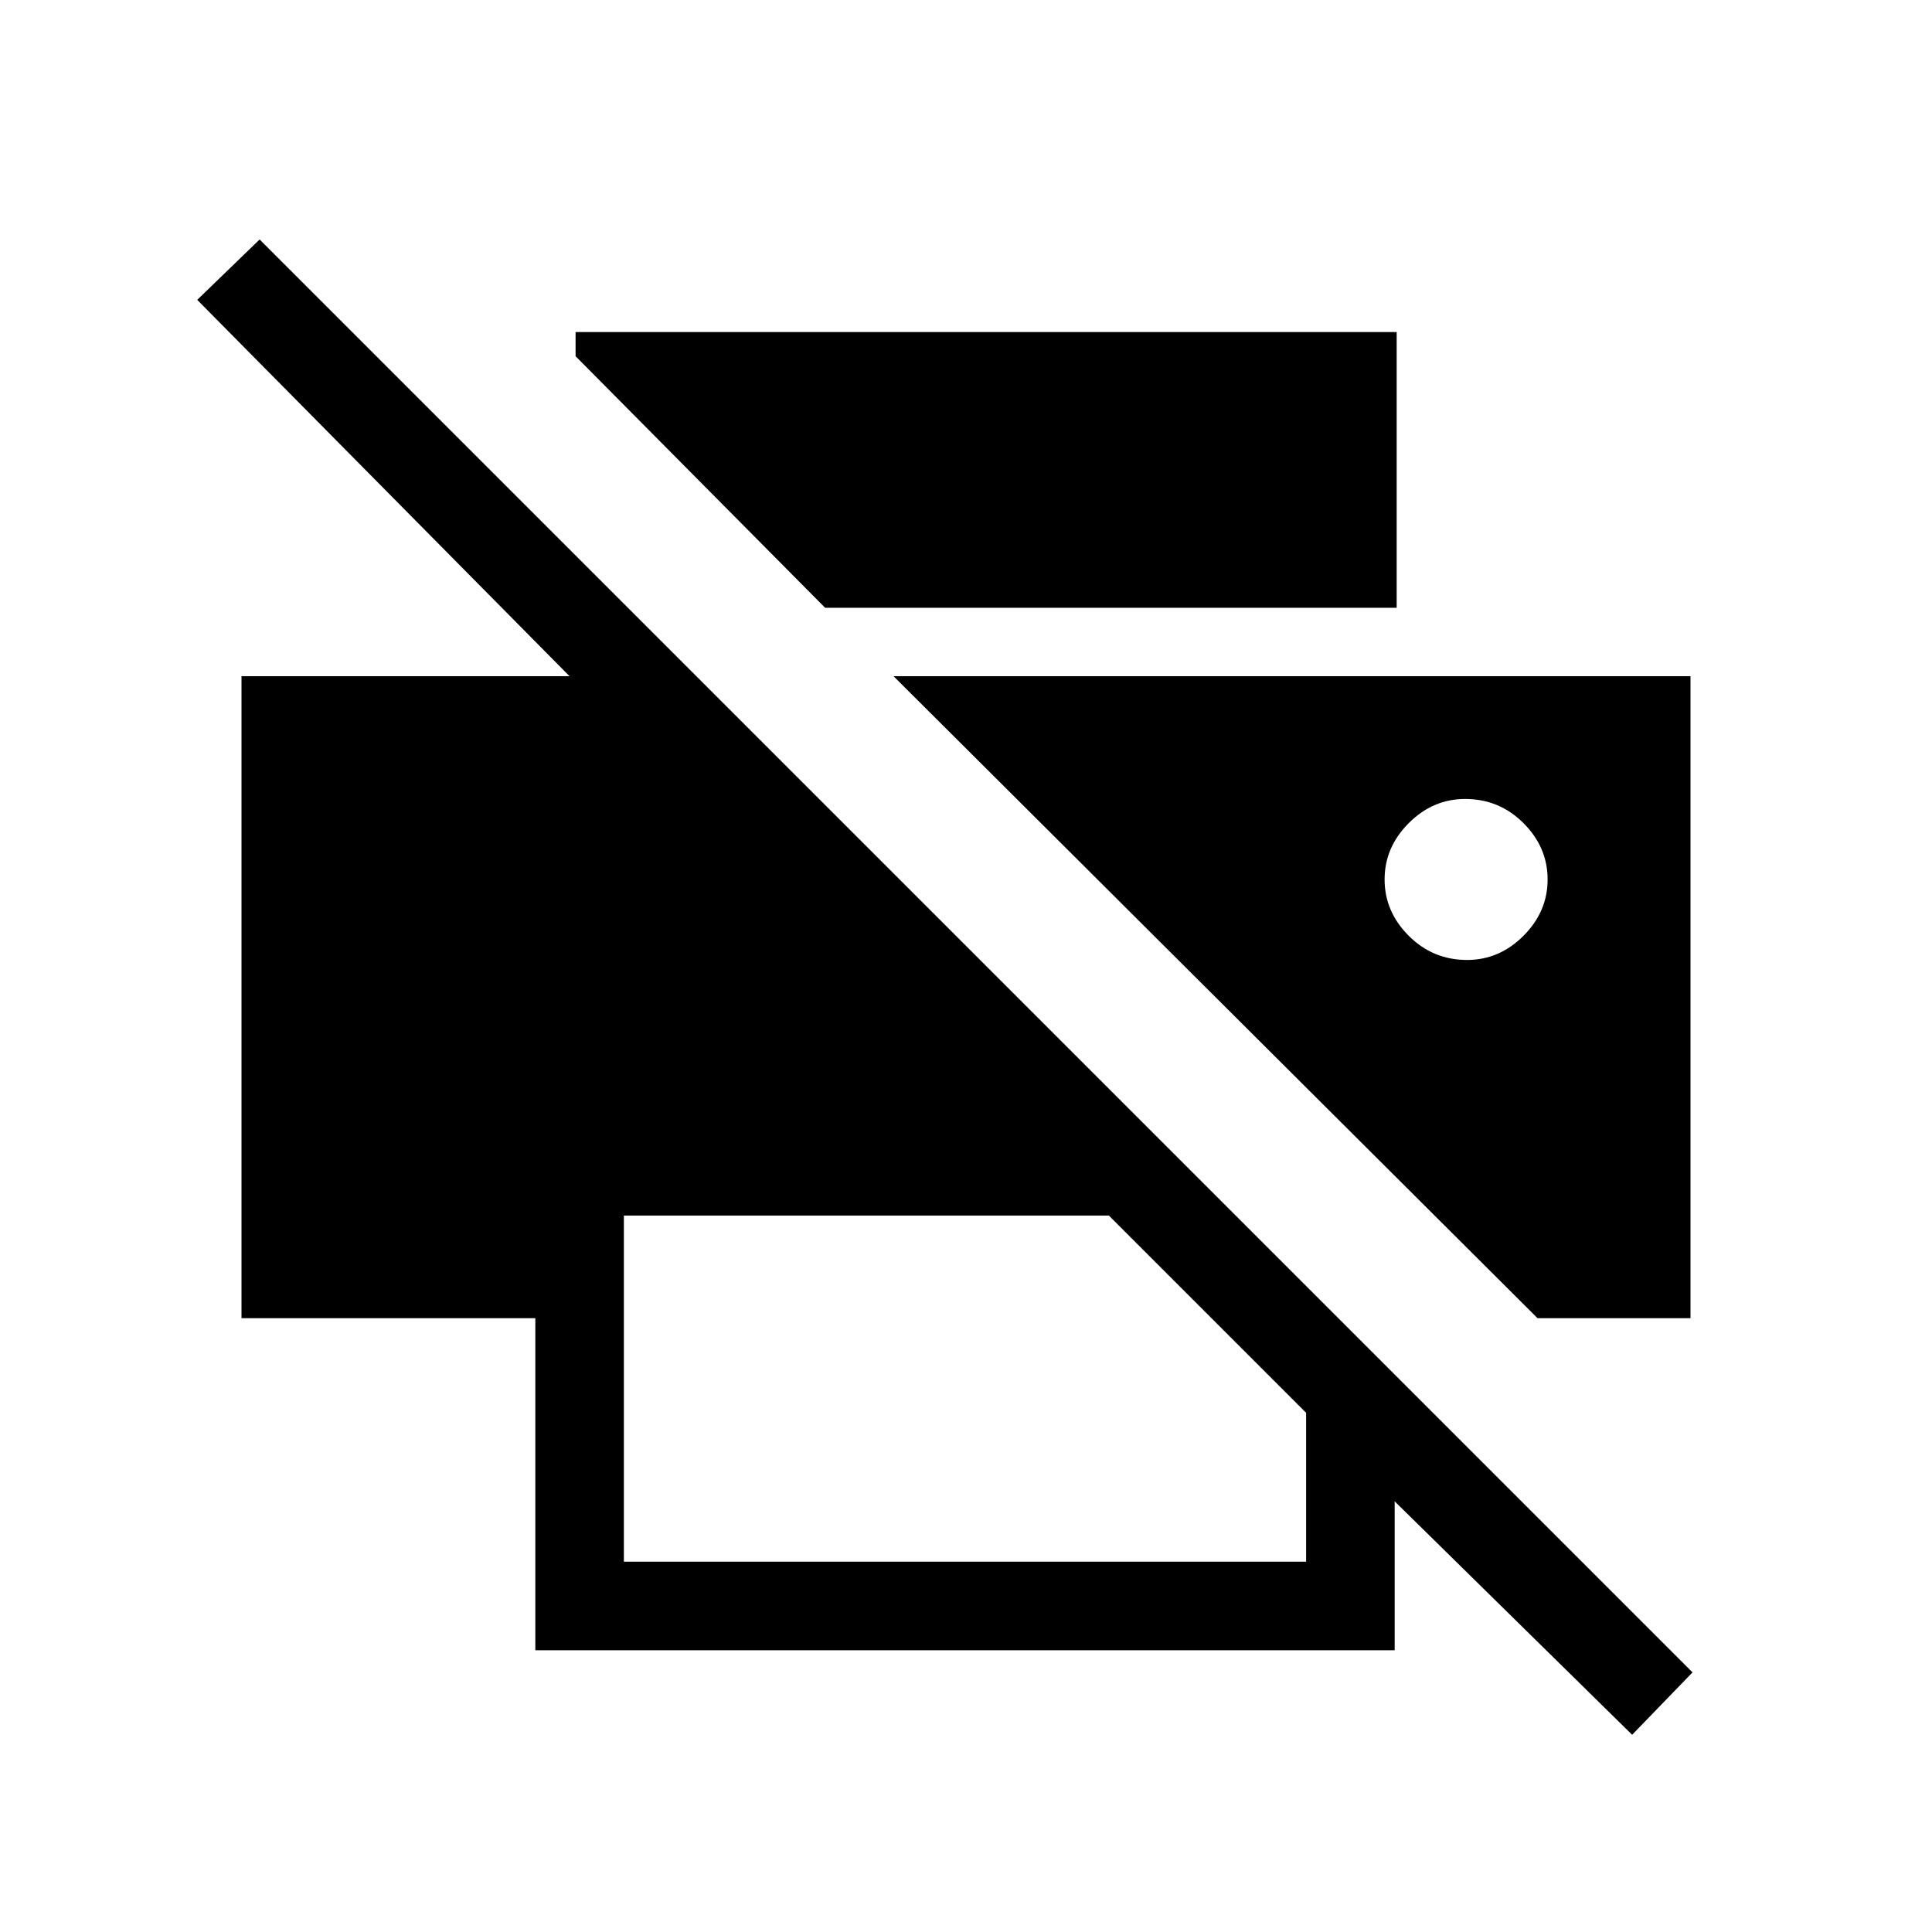<svg xmlns="http://www.w3.org/2000/svg" height="48" width="48"><path d="M40.55 43.1 34.65 37.3V41H13.3V32.75H6V16.8H14.15L4.9 7.45L6.45 5.95L42.05 41.55ZM15.5 38.8H32.45V35.1L27.55 30.2H15.5ZM38.2 32.75H42V16.8H22.2ZM20.5 15.1 14.3 8.85V8.25H34.7V15.1ZM36.45 23.85Q35.6 23.85 35 23.25Q34.4 22.65 34.4 21.85Q34.4 21.05 35 20.45Q35.6 19.85 36.4 19.85Q37.25 19.85 37.85 20.45Q38.45 21.05 38.45 21.85Q38.45 22.65 37.85 23.25Q37.25 23.85 36.45 23.85Z"/></svg>